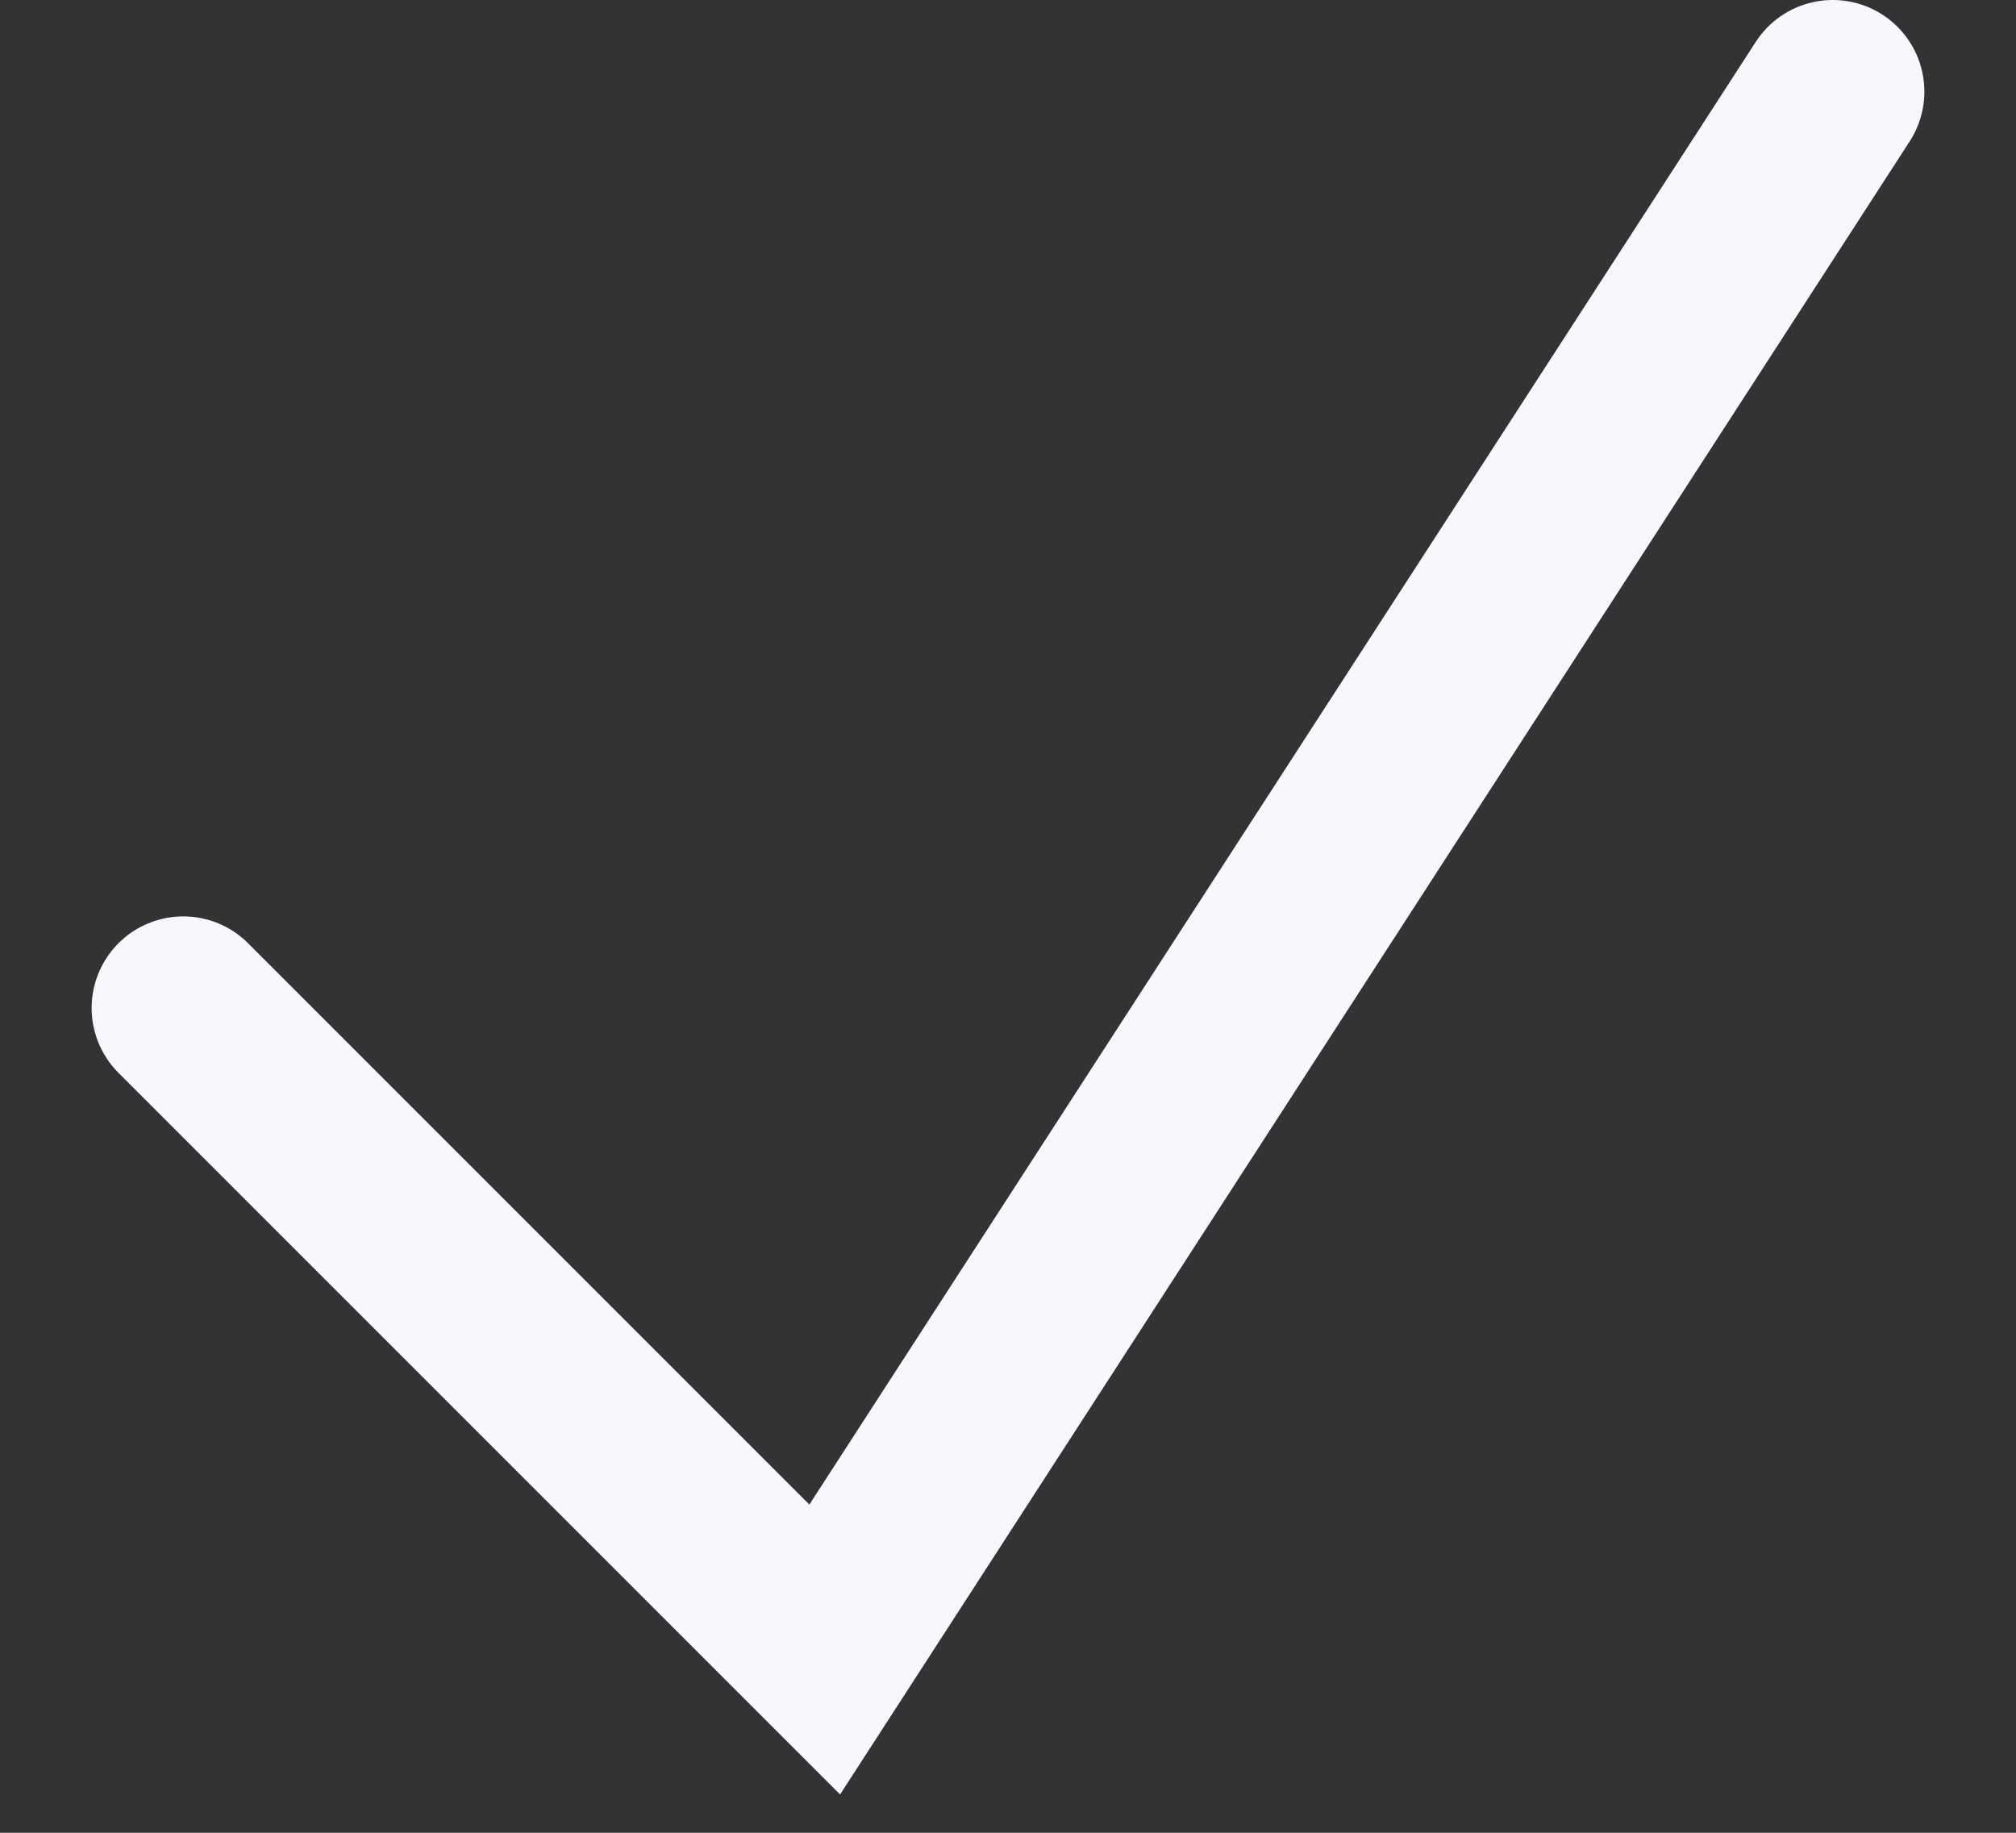 <svg width="11" height="10" viewBox="0 0 11 10" fill="none" xmlns="http://www.w3.org/2000/svg">
<rect x="0" y="0" width="11" height="10" fill="#333333" stroke="none"/>
<path d="M1 5.5L4.5 9L10 0.5" stroke="#F6F8FD" stroke-linecap="round"/>
</svg>
